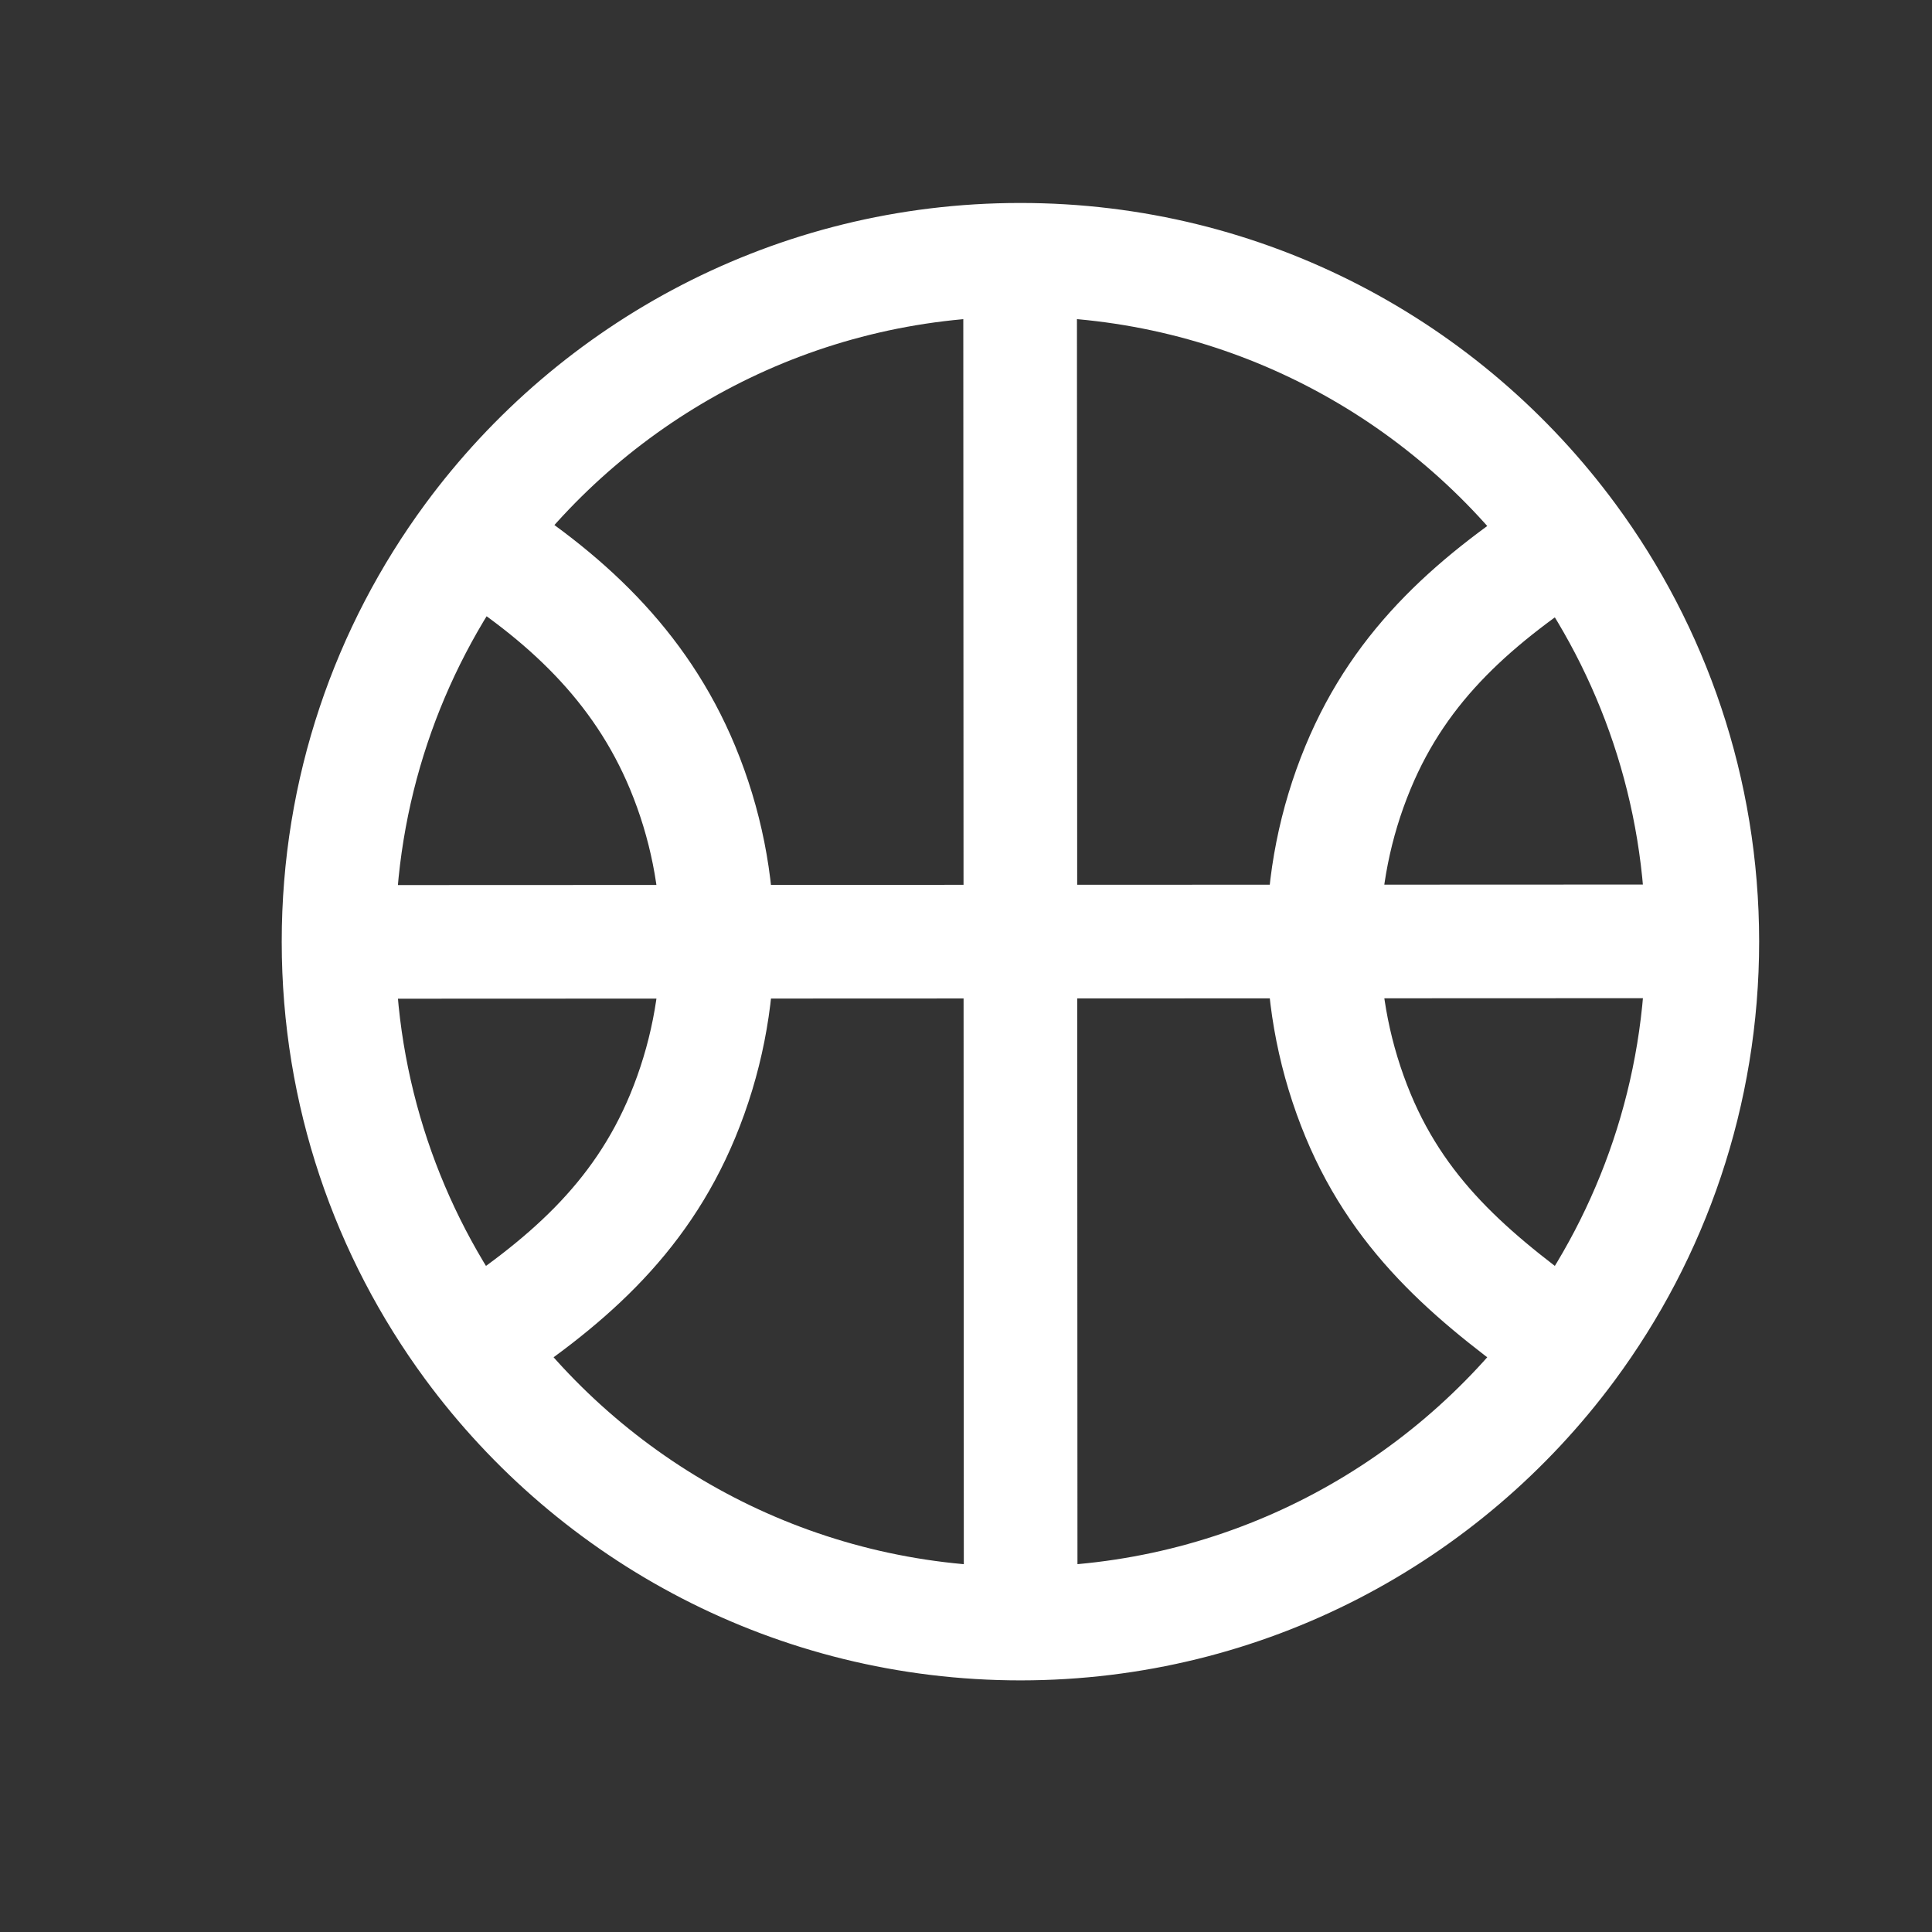 <svg width="17" height="17" viewBox="0 0 17 17" fill="none" xmlns="http://www.w3.org/2000/svg">
<rect x="0" y="0" width="17" height="17" fill="#333333" stroke="none"/>
<path d="M2.979 8.288C2.978 6.956 3.412 5.725 4.146 4.729M2.979 8.288C2.979 9.617 3.412 10.844 4.143 11.838M2.979 8.288L14.979 8.283M4.146 4.729C5.238 3.248 6.995 2.286 8.976 2.286M4.146 4.729C4.963 5.239 5.631 5.849 6.007 6.756C6.208 7.241 6.312 7.761 6.312 8.287C6.312 8.812 6.209 9.332 6.008 9.818C5.625 10.743 4.959 11.304 4.143 11.838M8.976 2.286C10.962 2.285 12.723 3.249 13.815 4.734M8.976 2.286L8.981 14.286M8.981 14.286C6.996 14.286 5.236 13.323 4.143 11.838M8.981 14.286C10.959 14.285 12.713 13.327 13.805 11.851M13.815 4.734C14.546 5.728 14.978 6.955 14.979 8.283M13.815 4.734C12.998 5.267 12.332 5.828 11.949 6.754C11.748 7.239 11.645 7.759 11.645 8.284C11.645 8.81 11.749 9.33 11.95 9.815C12.337 10.747 13.01 11.282 13.805 11.851M14.979 8.283C14.979 9.619 14.543 10.853 13.805 11.851" stroke="white" stroke-linecap="round" stroke-linejoin="round"/>
</svg>

